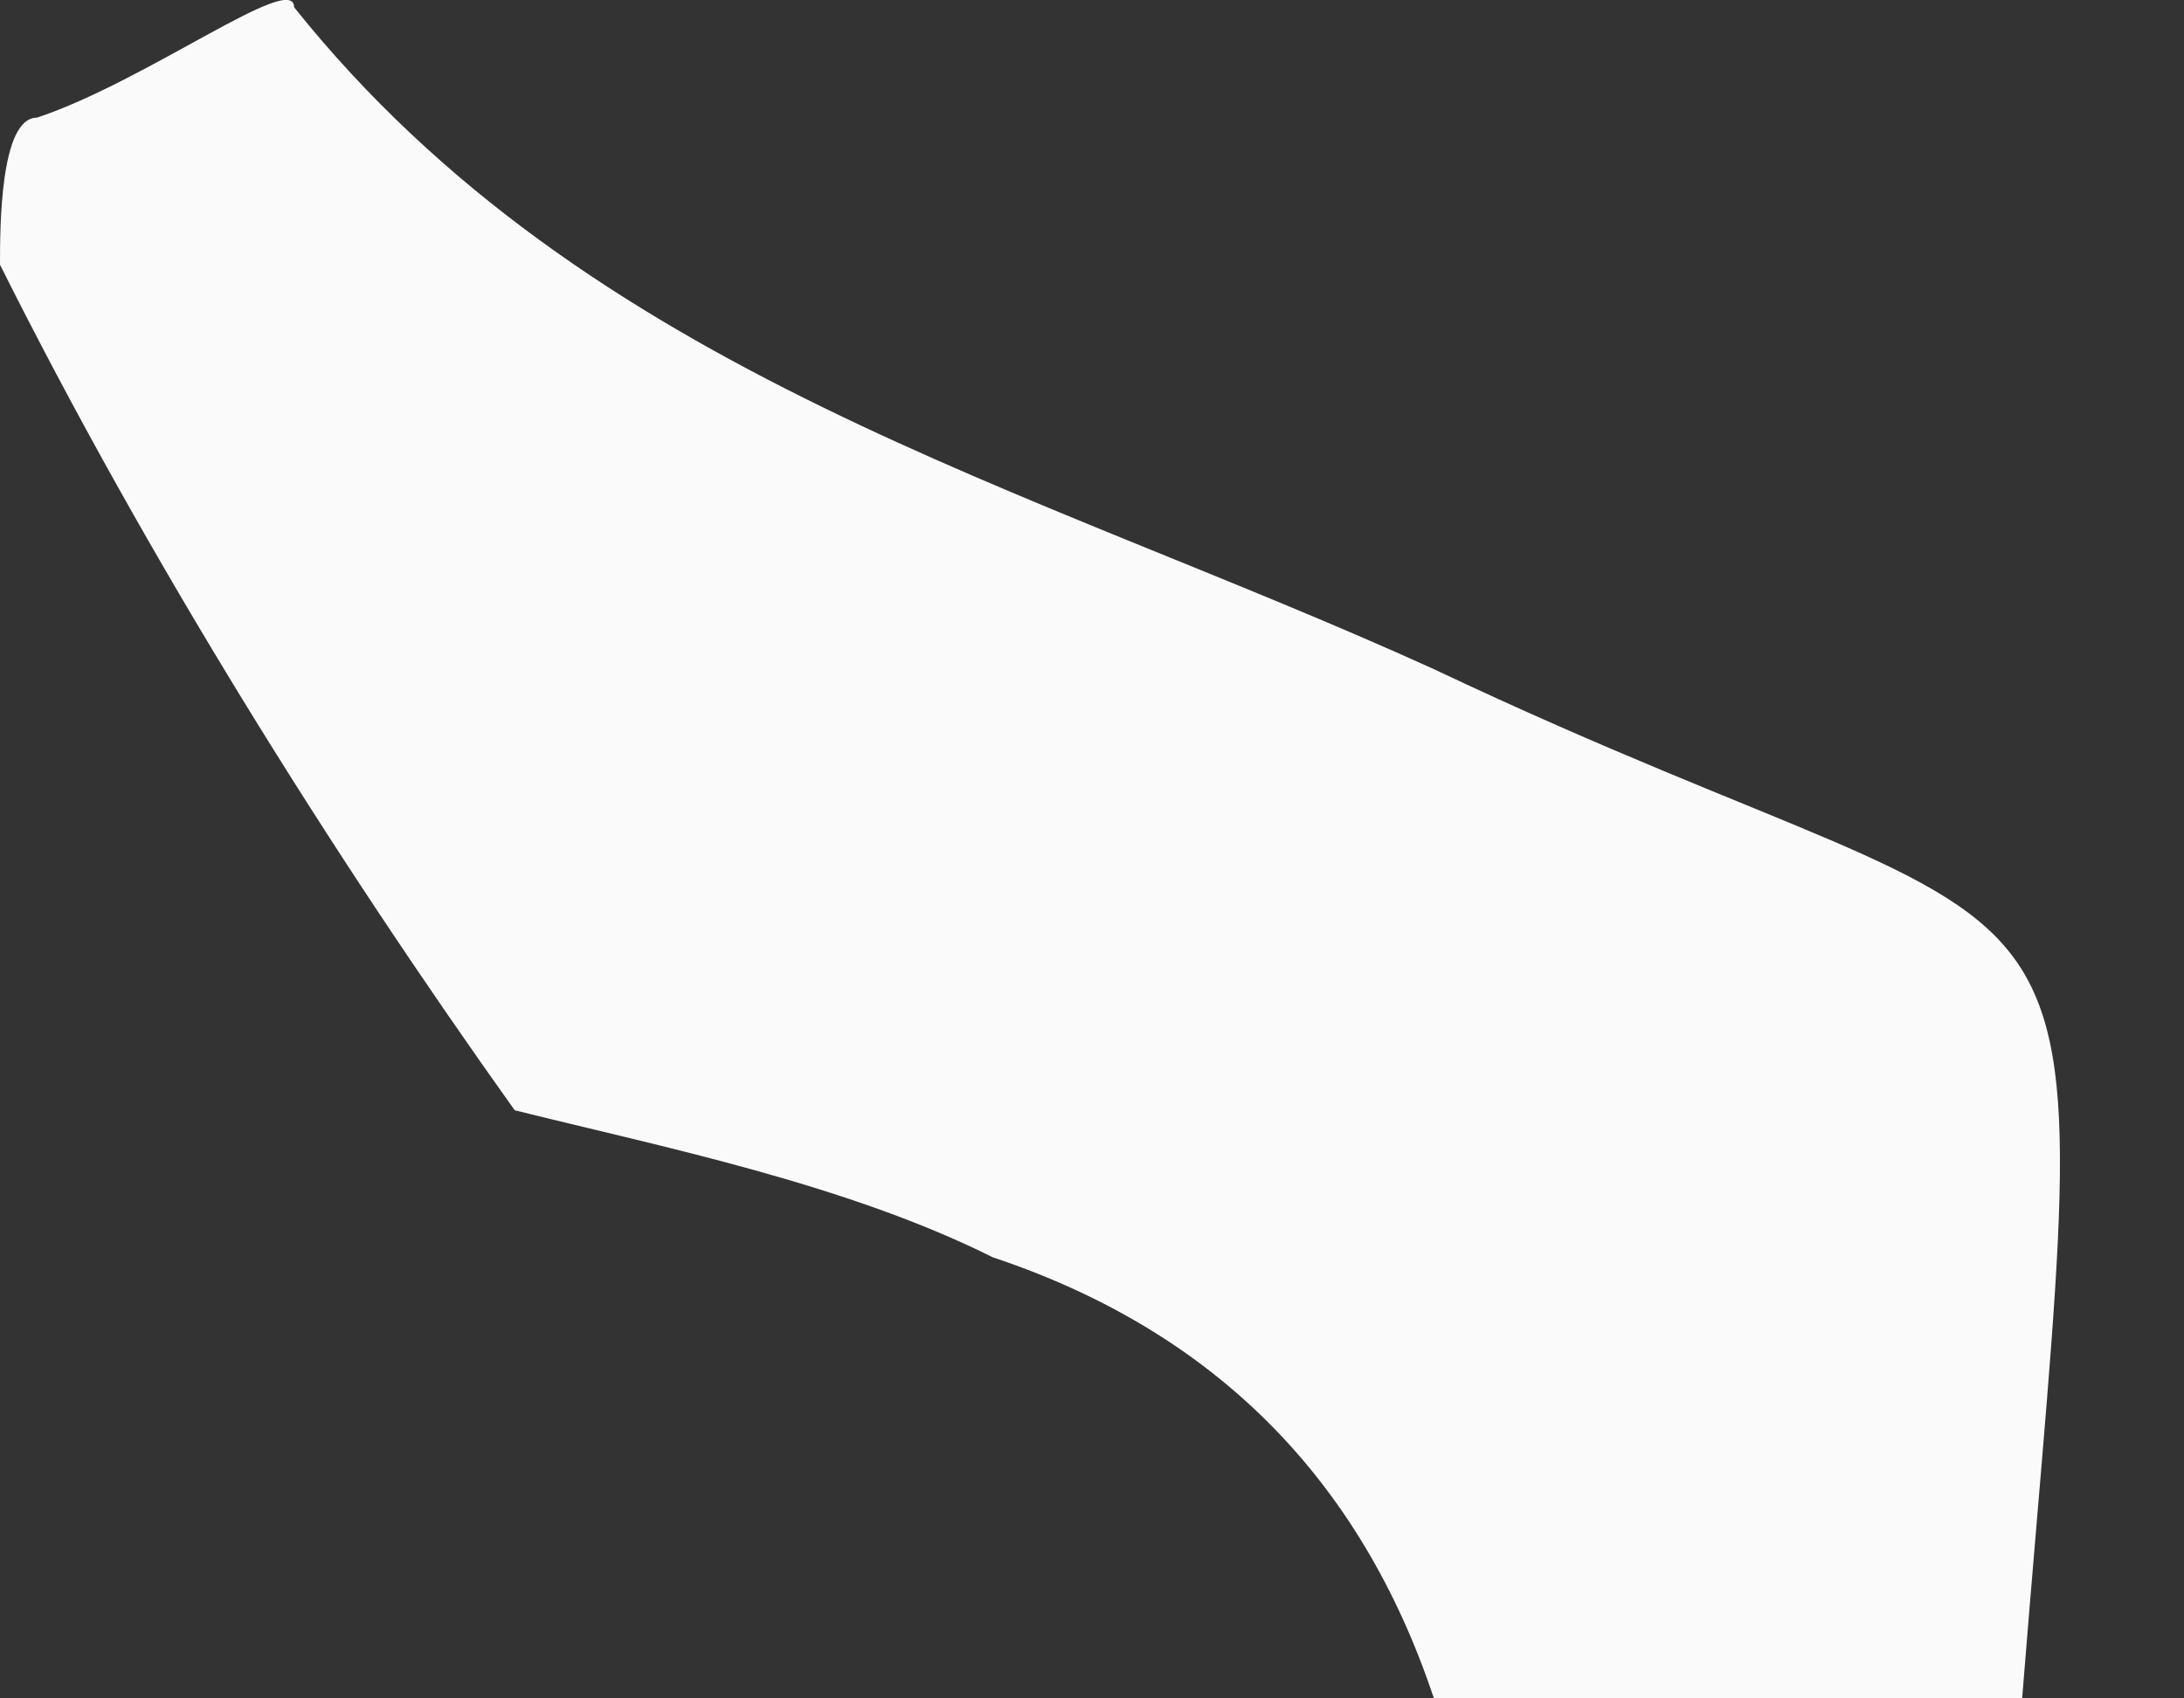 <svg width="9" height="7" viewBox="0 0 9 7" fill="none" xmlns="http://www.w3.org/2000/svg">
<rect x="0" y="0" width="9" height="7" fill="#333333" stroke="none"/>
<path fill-rule="evenodd" clip-rule="evenodd" d="M5.909 7C6.667 7 7.576 7 8.333 7C8.636 3.212 8.788 4.121 5.909 2.758C4.242 2 2.424 1.546 1.212 0.03C1.212 -0.121 0.606 0.334 0.152 0.485C9.24531e-06 0.485 0 0.94 0 1.091C0.606 2.303 1.364 3.515 2.121 4.576C2.727 4.727 3.485 4.879 4.091 5.182C5 5.485 5.606 6.091 5.909 7Z" fill="#FAFAFA"/>
</svg>
